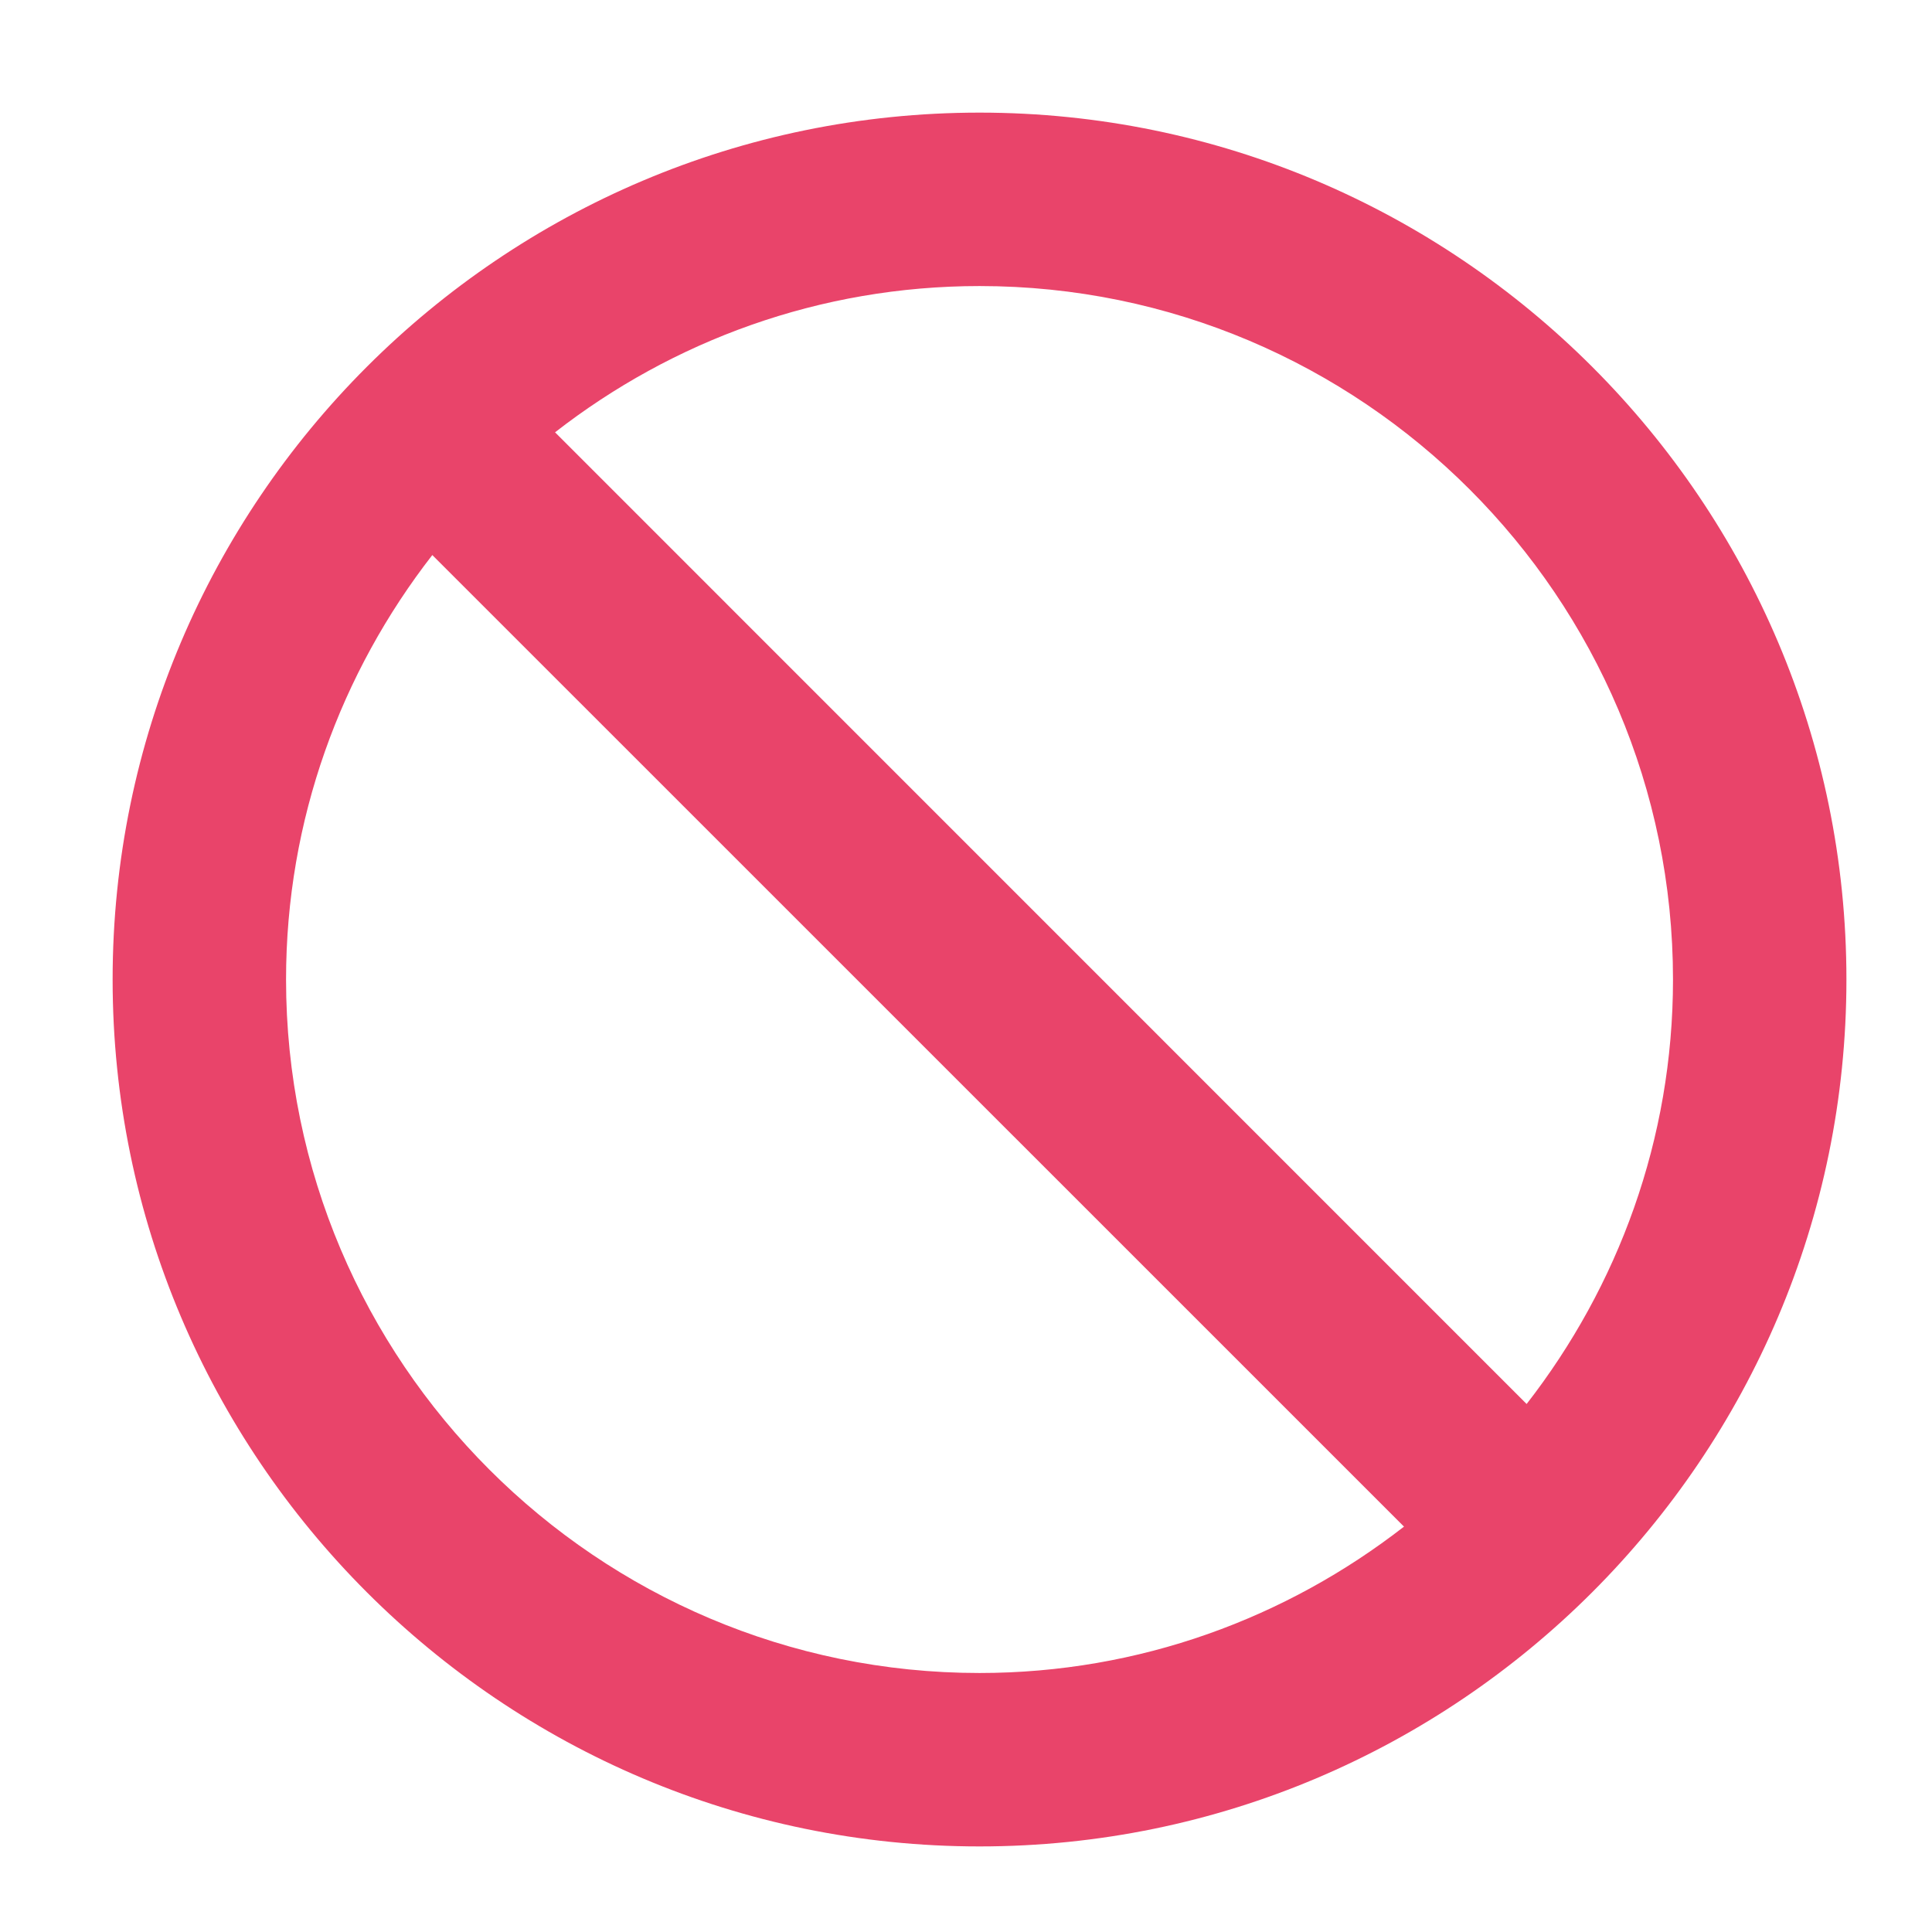 <svg width="17" height="17" viewBox="0 0 17 17" fill="none" xmlns="http://www.w3.org/2000/svg">
<path fill-rule="evenodd" clip-rule="evenodd" d="M2.517 8.619C2.517 7.211 3.001 5.917 3.804 4.884L12.354 13.433C11.32 14.237 10.027 14.721 8.619 14.721C5.254 14.721 2.517 11.983 2.517 8.619ZM14.721 8.619C14.721 10.027 14.237 11.32 13.433 12.354L4.884 3.804C5.917 3 7.211 2.517 8.619 2.517C11.983 2.517 14.721 5.254 14.721 8.619ZM8.619 0.991C4.413 0.991 0.991 4.413 0.991 8.619C0.991 12.825 4.413 16.247 8.619 16.247C12.825 16.247 16.247 12.825 16.247 8.619C16.247 4.413 12.825 0.991 8.619 0.991Z" fill="#E9446A"/>
</svg>

